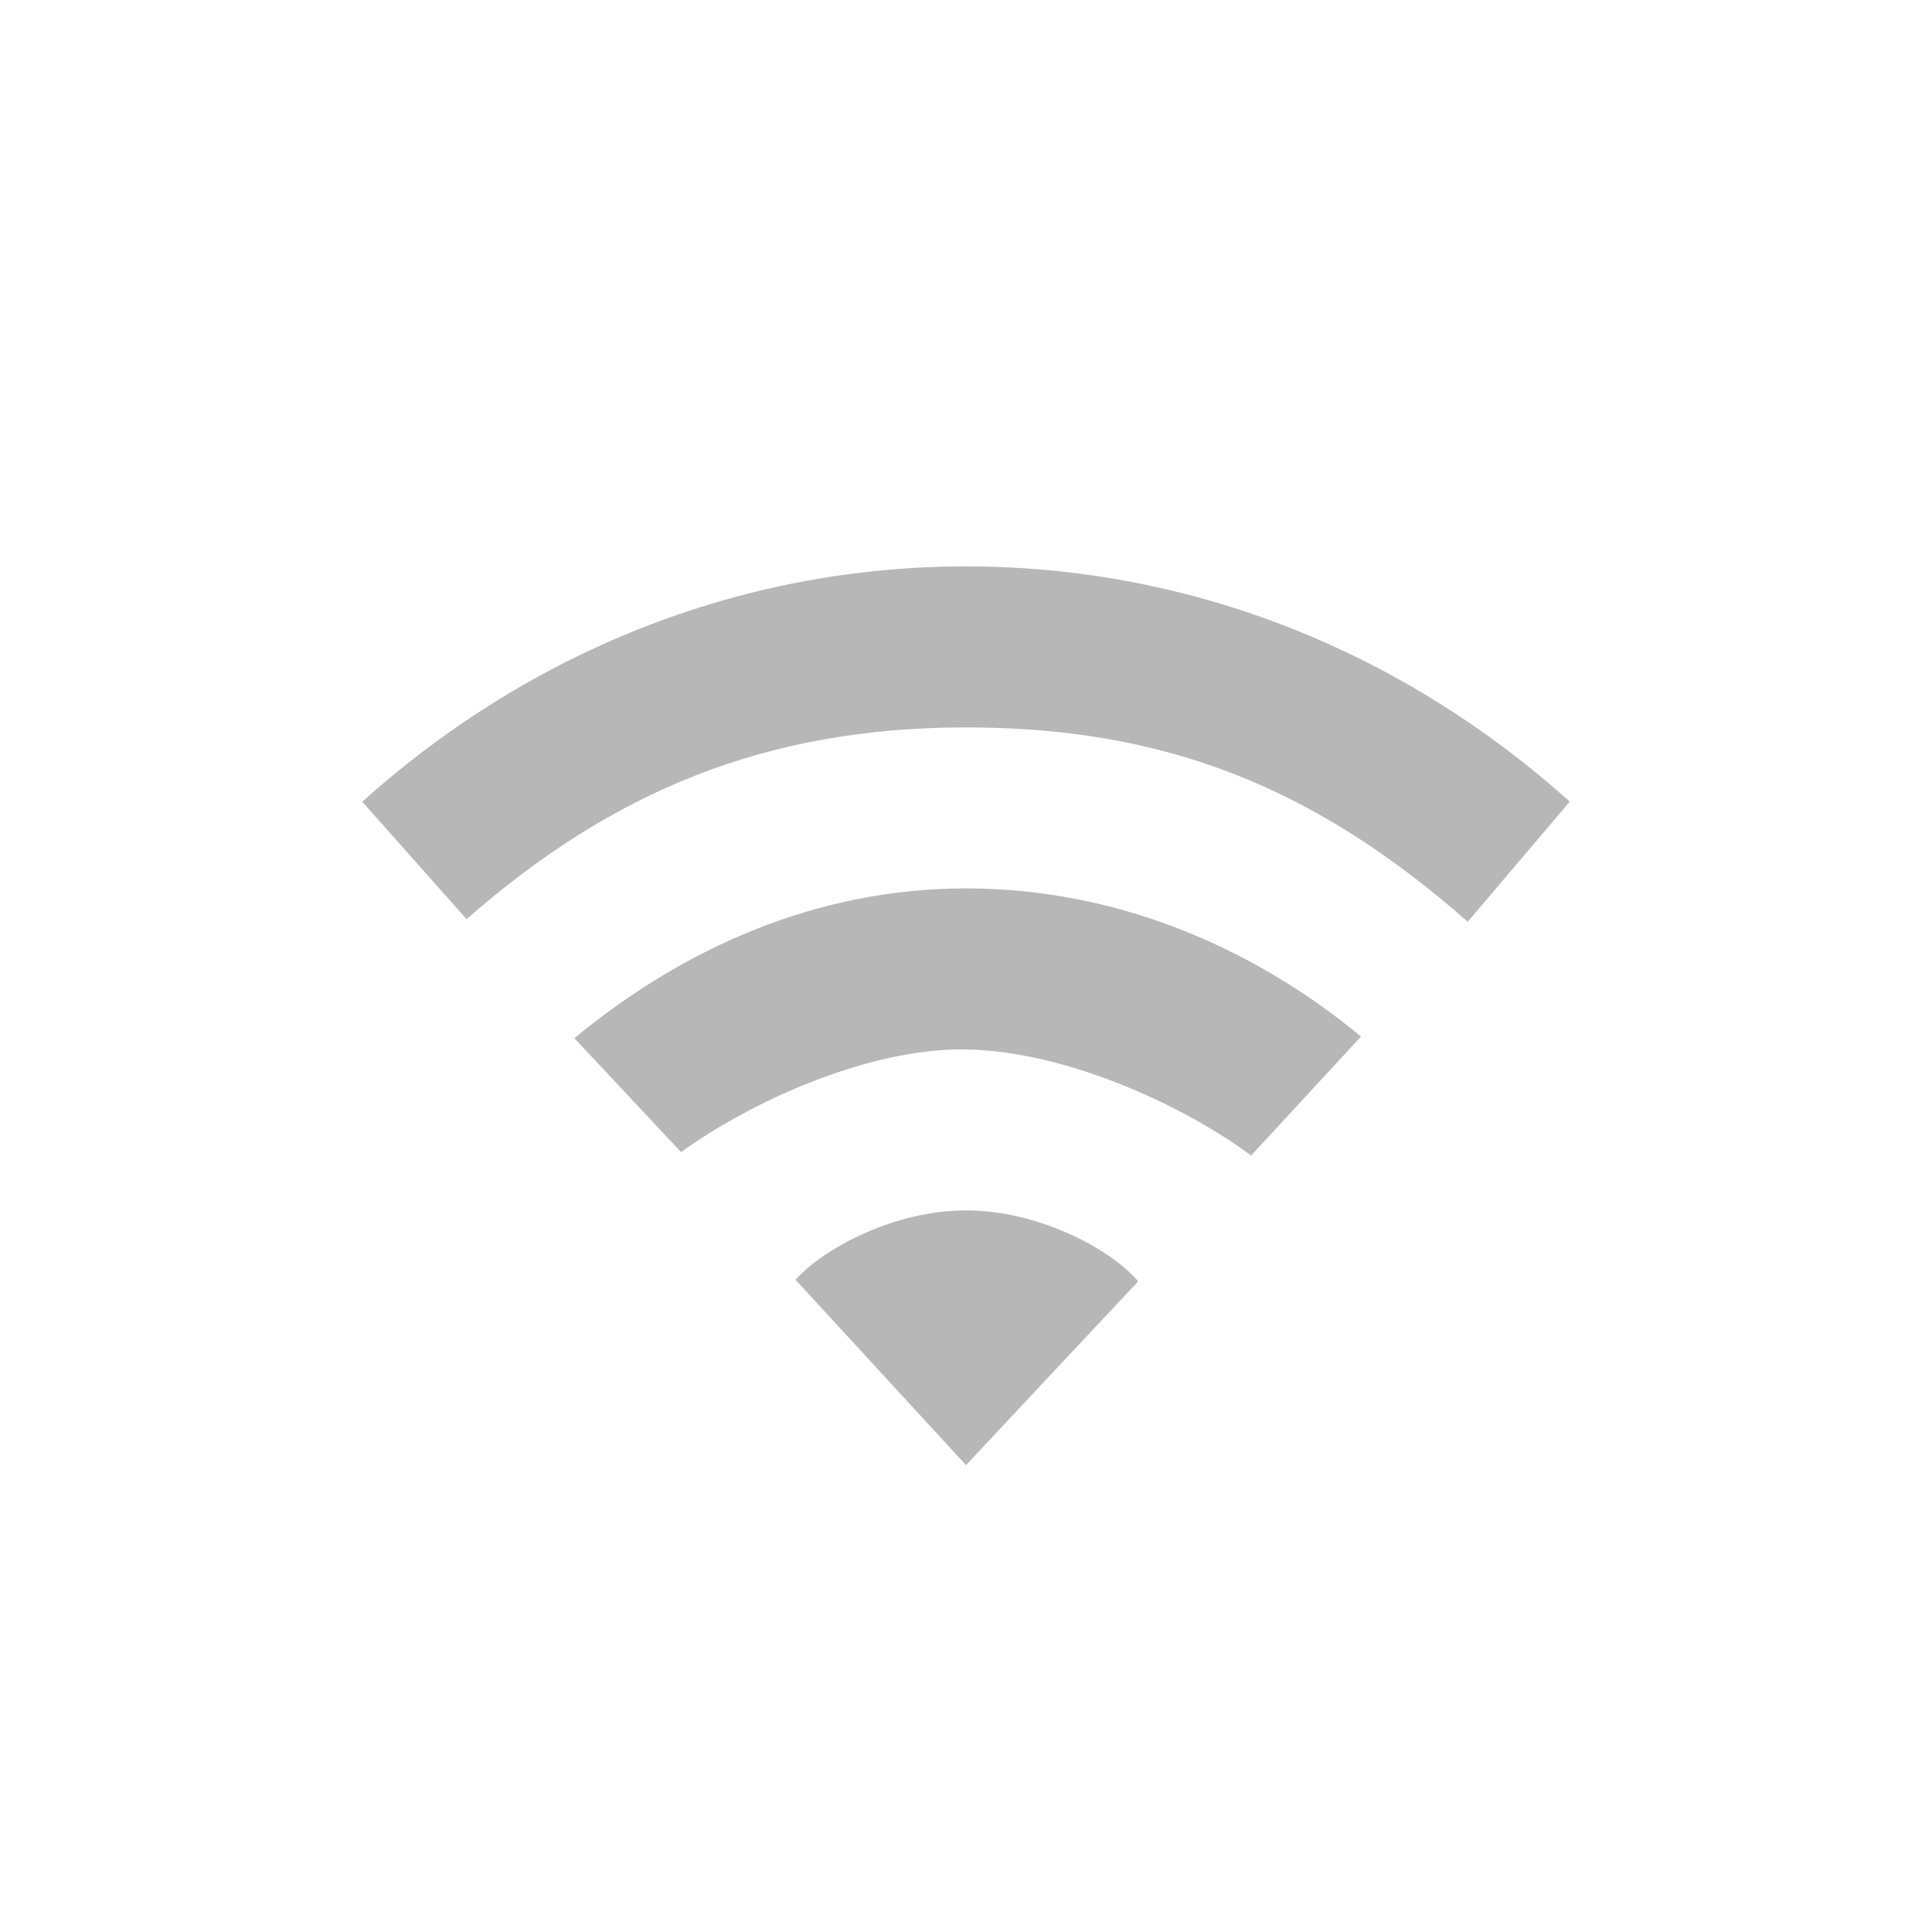<svg xmlns="http://www.w3.org/2000/svg" xmlns:svg="http://www.w3.org/2000/svg" id="svg3167" width="24" height="24" version="1.0"><path id="path4112-19-69-3-0-8-8" fill="#4d4d4d" fill-opacity="1" fill-rule="nonzero" stroke="none" stroke-width="1" d="m 12,7.036 c -2.853,0 -5.468,1.096 -7.5,2.923 l 1.296,1.459 C 7.608,9.829 9.514,9.036 12,9.036 c 2.486,0 4.334,0.747 6.233,2.414 L 19.5,9.958 C 17.468,8.132 14.853,7.036 12,7.036 z m 0,4 c -1.848,0 -3.504,0.736 -4.865,1.861 l 1.325,1.414 c 0.906,-0.649 2.317,-1.275 3.487,-1.275 1.198,0 2.676,0.64 3.595,1.318 l 1.365,-1.478 C 15.546,11.751 13.848,11.036 12,11.036 z m 0,4 c -0.884,0 -1.758,0.463 -2.118,0.861 L 12,18.2 14.139,15.917 C 13.779,15.499 12.884,15.036 12,15.036 z" color="#000" display="inline" enable-background="accumulate" opacity=".4" overflow="visible" visibility="visible" style="marker:none"/></svg>